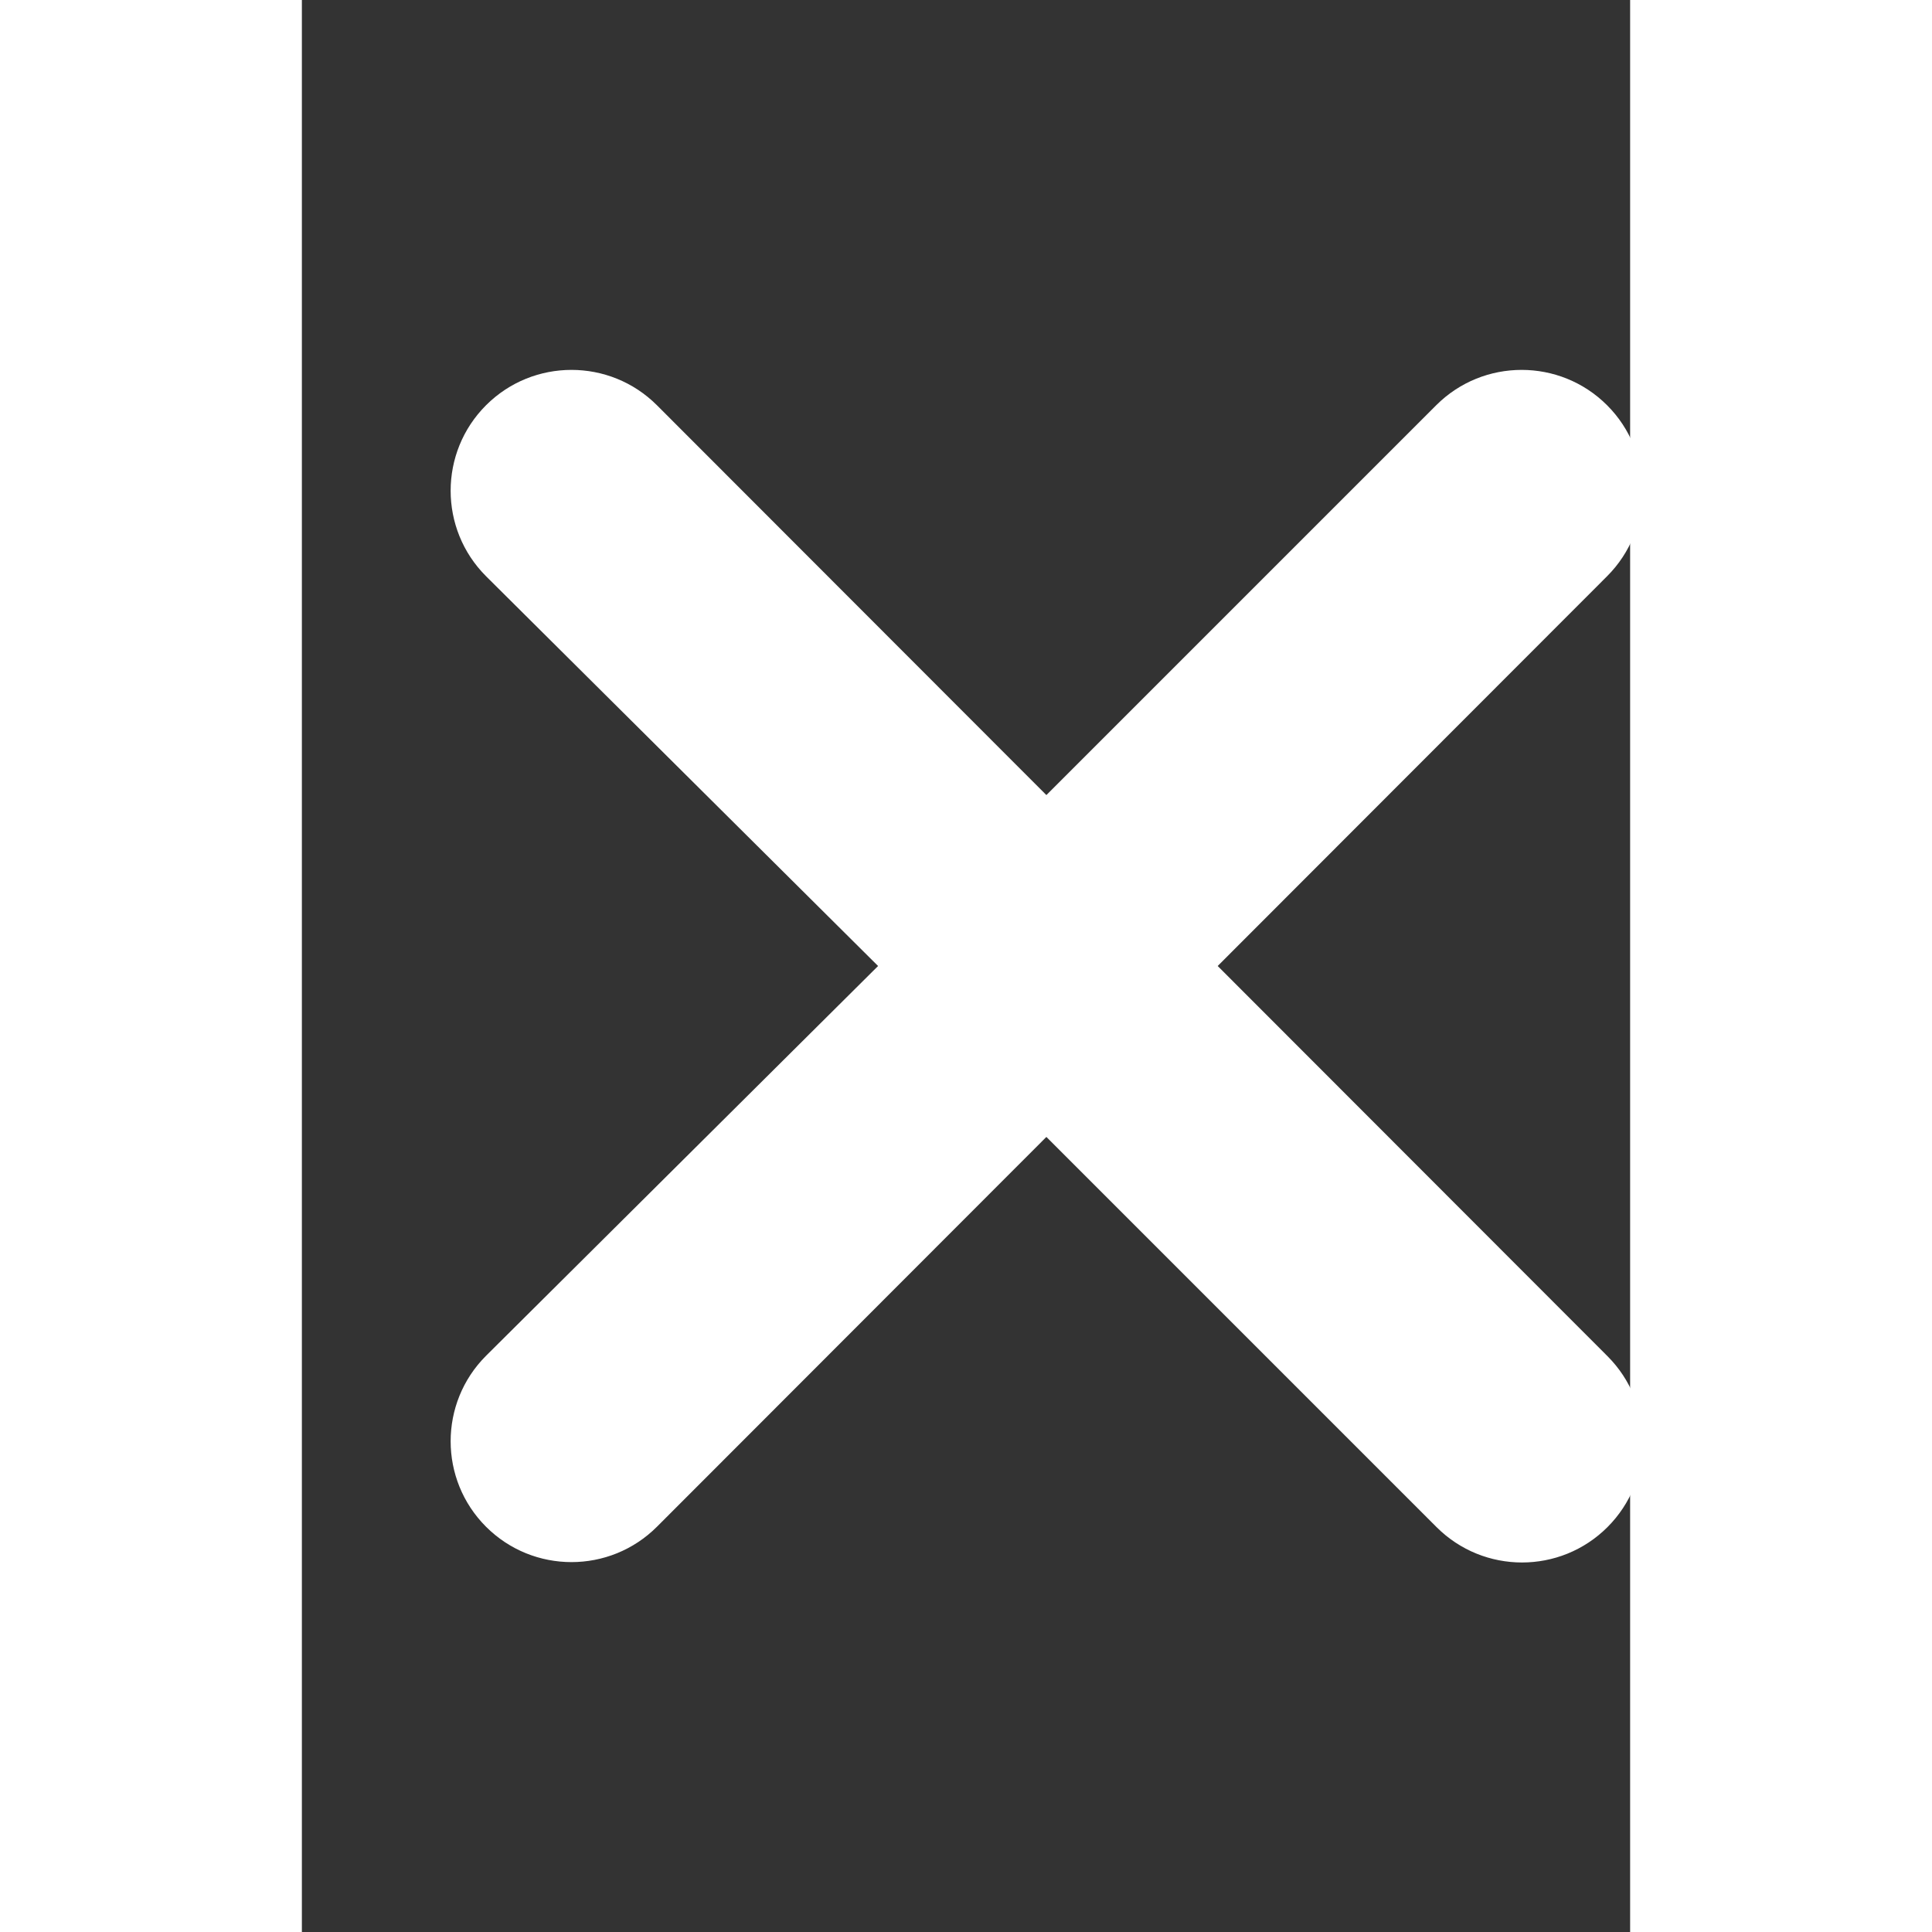 <svg xmlns="http://www.w3.org/2000/svg" width="20" height="20" viewBox="0 0 352 512">
  <rect x="0" y="0" width="352" height="512" fill="#333333" stroke="none"/>
  <path fill="#ffffff" d="M242.7 256L345.9 152.7c12.5-12.5 12.5-32.8 0-45.3s-32.8-12.5-45.3 0L197.3 210.7 94.1 107.4c-12.5-12.5-32.8-12.5-45.3 0s-12.5 32.8 0 45.3L152.7 256 48.8 359.3c-12.5 12.5-12.5 32.8 0 45.3s32.8 12.5 45.3 0L197.3 301.3l103.4 103.4c12.5 12.5 32.8 12.5 45.3 0s12.5-32.8 0-45.3L242.7 256z"/>
</svg>
